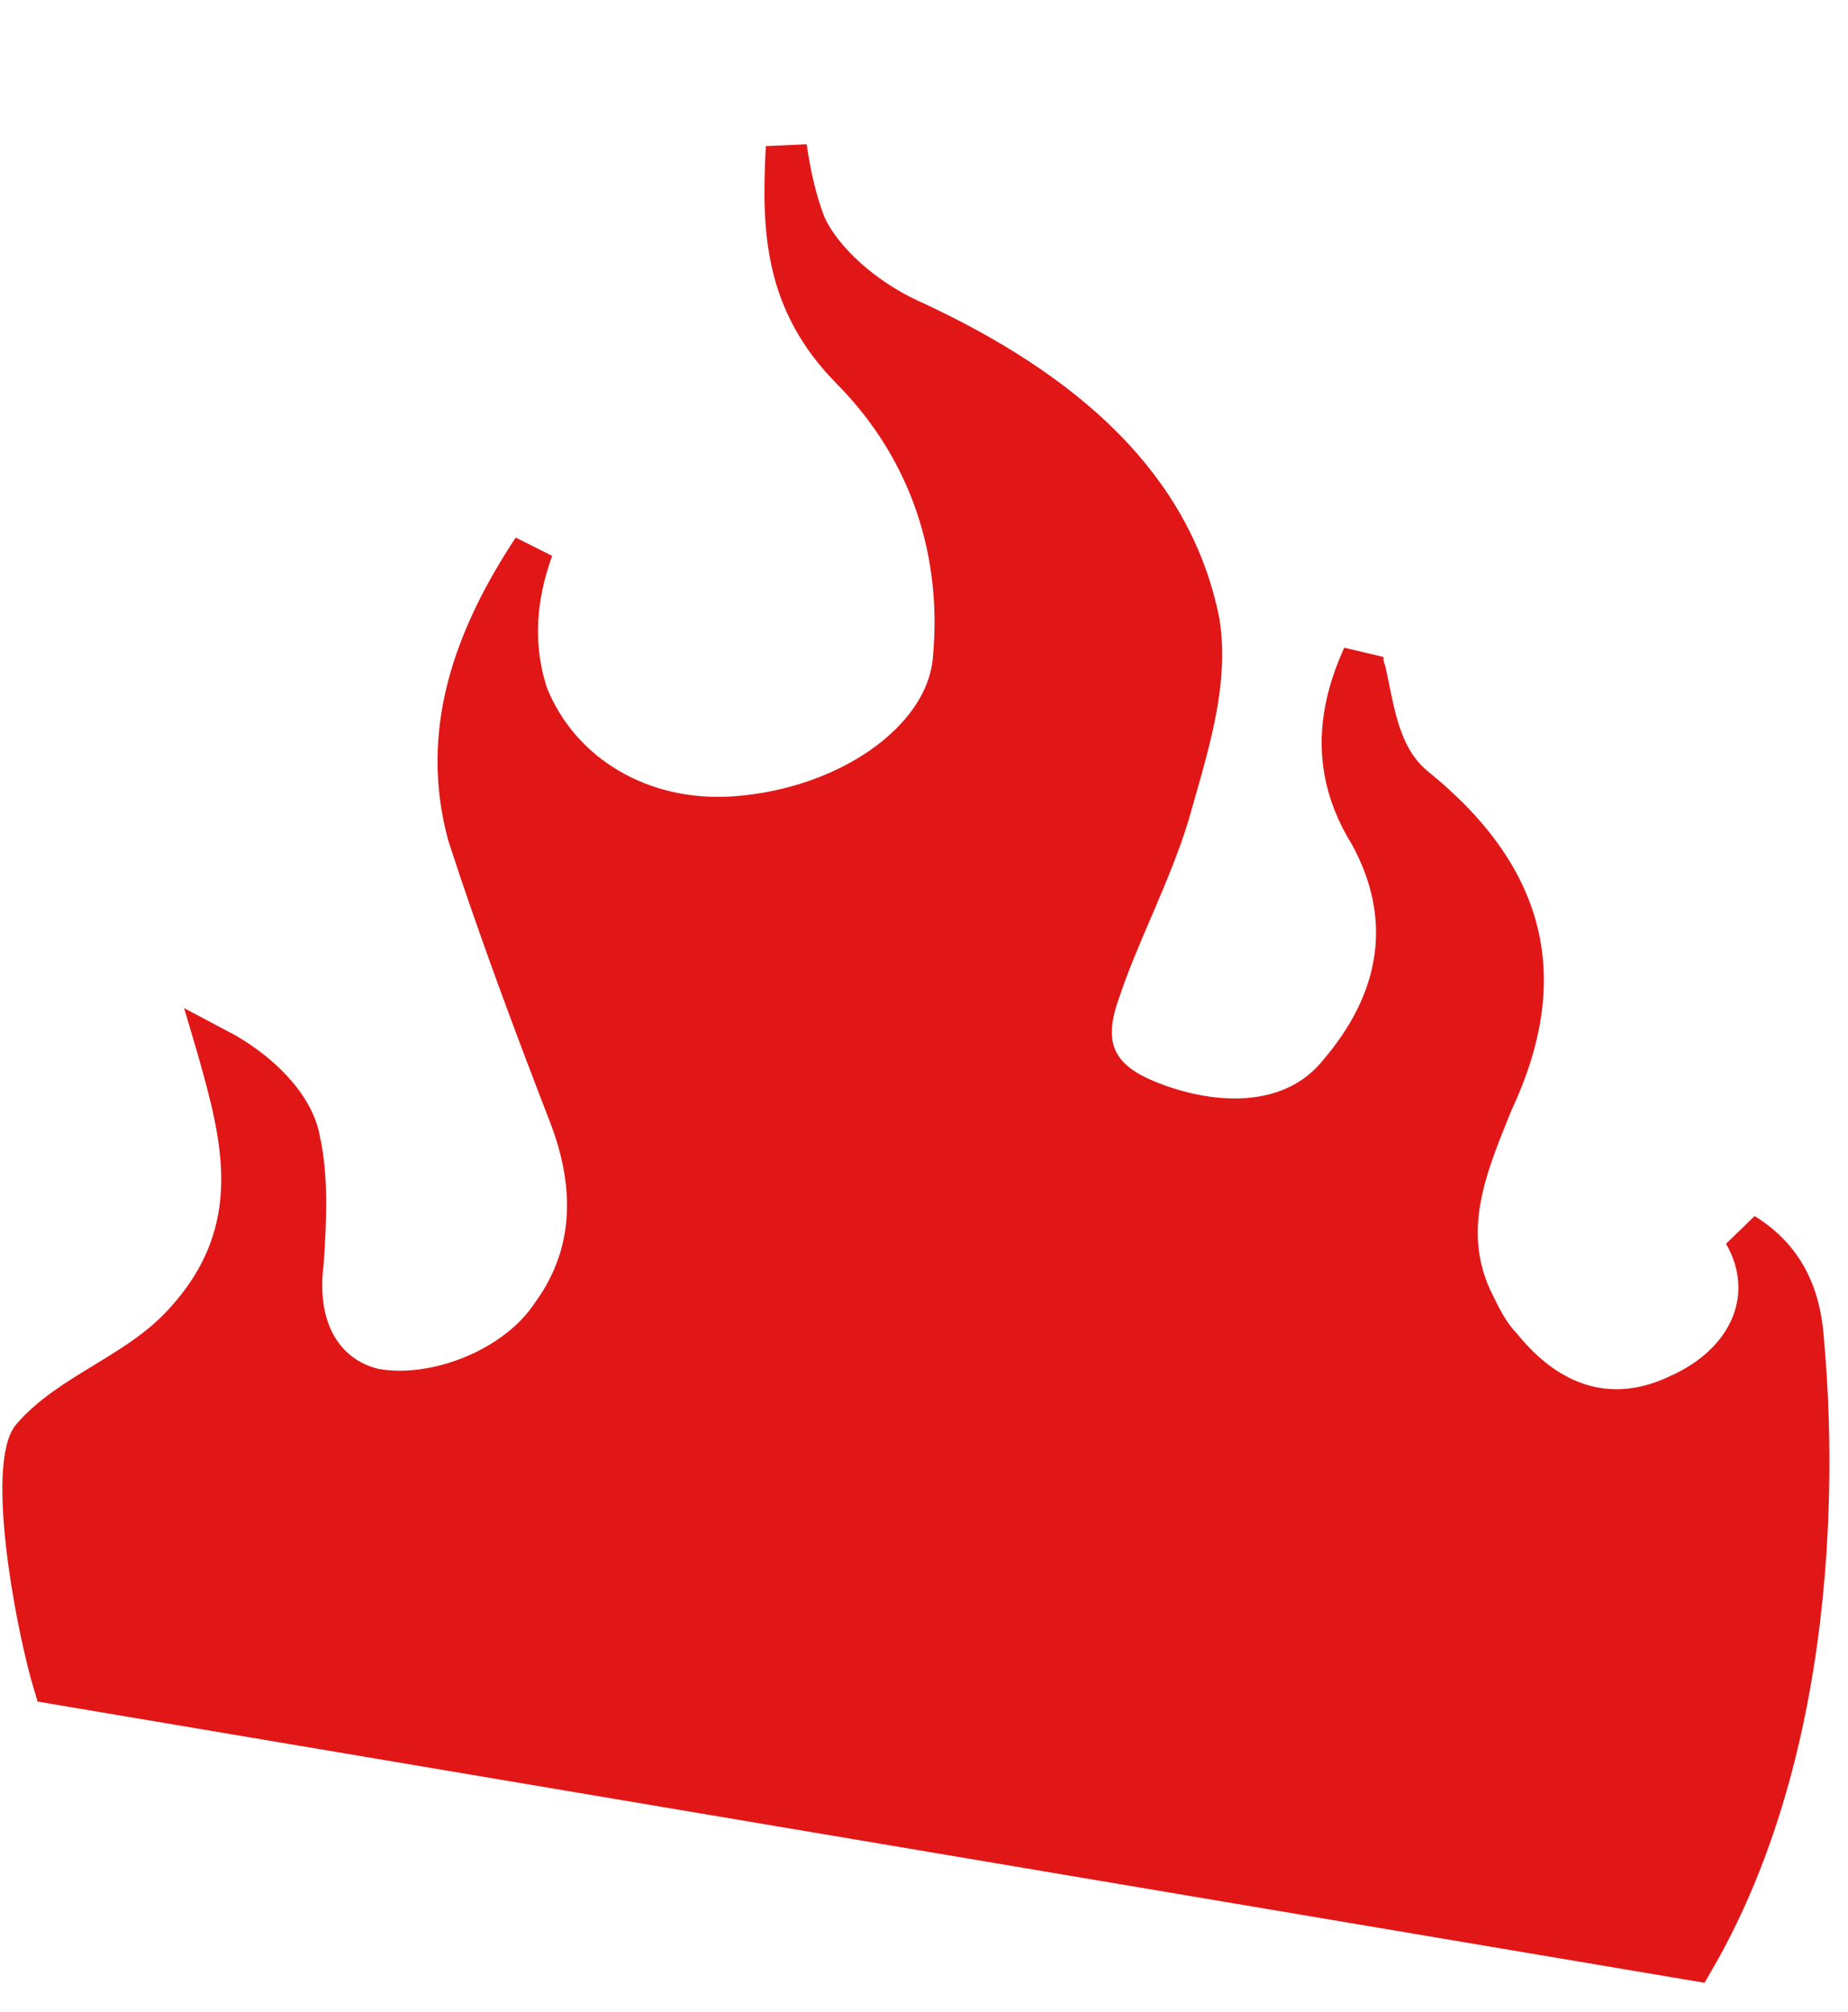 <svg width="45" height="49" viewBox="0 0 45 49" fill="none" xmlns="http://www.w3.org/2000/svg">
<path d="M5.299 25.545C5.538 25.671 5.766 25.814 5.978 25.97C6.727 26.52 7.2 27.178 7.298 27.764L7.3 27.776L7.303 27.788C7.499 28.684 7.451 29.72 7.385 30.726C7.289 31.46 7.369 32.14 7.654 32.691C7.947 33.258 8.439 33.654 9.08 33.817L9.097 33.822L9.114 33.825C9.873 33.963 10.738 33.827 11.506 33.512C12.27 33.198 12.994 32.683 13.444 31.999C14.594 30.41 14.439 28.677 13.878 27.192L13.878 27.192L13.876 27.188C13.004 24.935 12.125 22.58 11.395 20.327C10.726 17.852 11.513 15.582 12.975 13.366C12.58 14.461 12.438 15.641 12.84 16.897L12.845 16.915L12.852 16.932C13.635 18.872 15.625 20.062 17.925 19.889C19.27 19.787 20.524 19.34 21.474 18.68C22.415 18.026 23.114 17.119 23.211 16.084C23.463 13.492 22.675 10.963 20.732 8.996C19.107 7.351 19.038 5.608 19.148 3.585C19.238 4.206 19.367 4.828 19.602 5.45L19.608 5.464L19.614 5.479C20.017 6.372 21.037 7.262 22.128 7.77L22.131 7.771C26.01 9.548 28.558 11.899 29.201 15.155C29.416 16.503 29.014 17.905 28.598 19.358C28.551 19.523 28.503 19.689 28.456 19.856C28.238 20.562 27.95 21.253 27.651 21.953C27.623 22.018 27.595 22.083 27.567 22.149C27.297 22.777 27.023 23.415 26.808 24.051C26.563 24.706 26.46 25.33 26.75 25.873C27.032 26.4 27.605 26.697 28.27 26.929L28.273 26.93C29.963 27.508 31.616 27.332 32.579 26.163C33.338 25.281 33.818 24.335 33.962 23.34C34.106 22.339 33.905 21.33 33.369 20.343L33.362 20.33L33.354 20.318C32.701 19.265 32.565 18.245 32.772 17.228C32.856 16.816 32.997 16.4 33.188 15.98C33.184 16.096 33.197 16.229 33.252 16.364C33.279 16.478 33.306 16.61 33.334 16.752C33.398 17.066 33.471 17.425 33.566 17.737C33.72 18.24 33.968 18.777 34.454 19.171C35.896 20.337 36.688 21.538 36.971 22.774C37.255 24.01 37.045 25.352 36.349 26.832L36.343 26.845L36.337 26.859C36.308 26.931 36.279 27.003 36.25 27.075C35.697 28.449 35.086 29.966 35.827 31.608L35.833 31.62L35.839 31.632C35.861 31.676 35.887 31.729 35.915 31.787C36.05 32.065 36.251 32.48 36.552 32.793C37.139 33.519 37.813 34.014 38.565 34.222C39.327 34.432 40.113 34.331 40.883 33.962C41.72 33.588 42.354 32.996 42.651 32.267C42.939 31.557 42.885 30.77 42.463 30.038C42.773 30.23 43.017 30.445 43.208 30.674C43.645 31.197 43.855 31.844 43.912 32.599C43.914 32.632 43.918 32.677 43.923 32.735C43.978 33.376 44.163 35.535 43.94 38.277C43.703 41.182 43.01 44.7 41.248 47.734L1.304 40.995C1.132 40.425 0.859 39.238 0.694 38.017C0.597 37.297 0.541 36.591 0.561 36.019C0.572 35.732 0.601 35.494 0.647 35.312C0.695 35.121 0.75 35.035 0.778 35.006L0.786 34.998L0.793 34.989C1.254 34.464 1.859 34.09 2.546 33.672L2.574 33.655C3.228 33.257 3.957 32.813 4.527 32.163C5.523 31.058 5.875 29.92 5.887 28.781C5.899 27.684 5.594 26.596 5.311 25.589L5.302 25.555L5.299 25.545Z" fill="#E11717" stroke="#E11717"/>
</svg>
